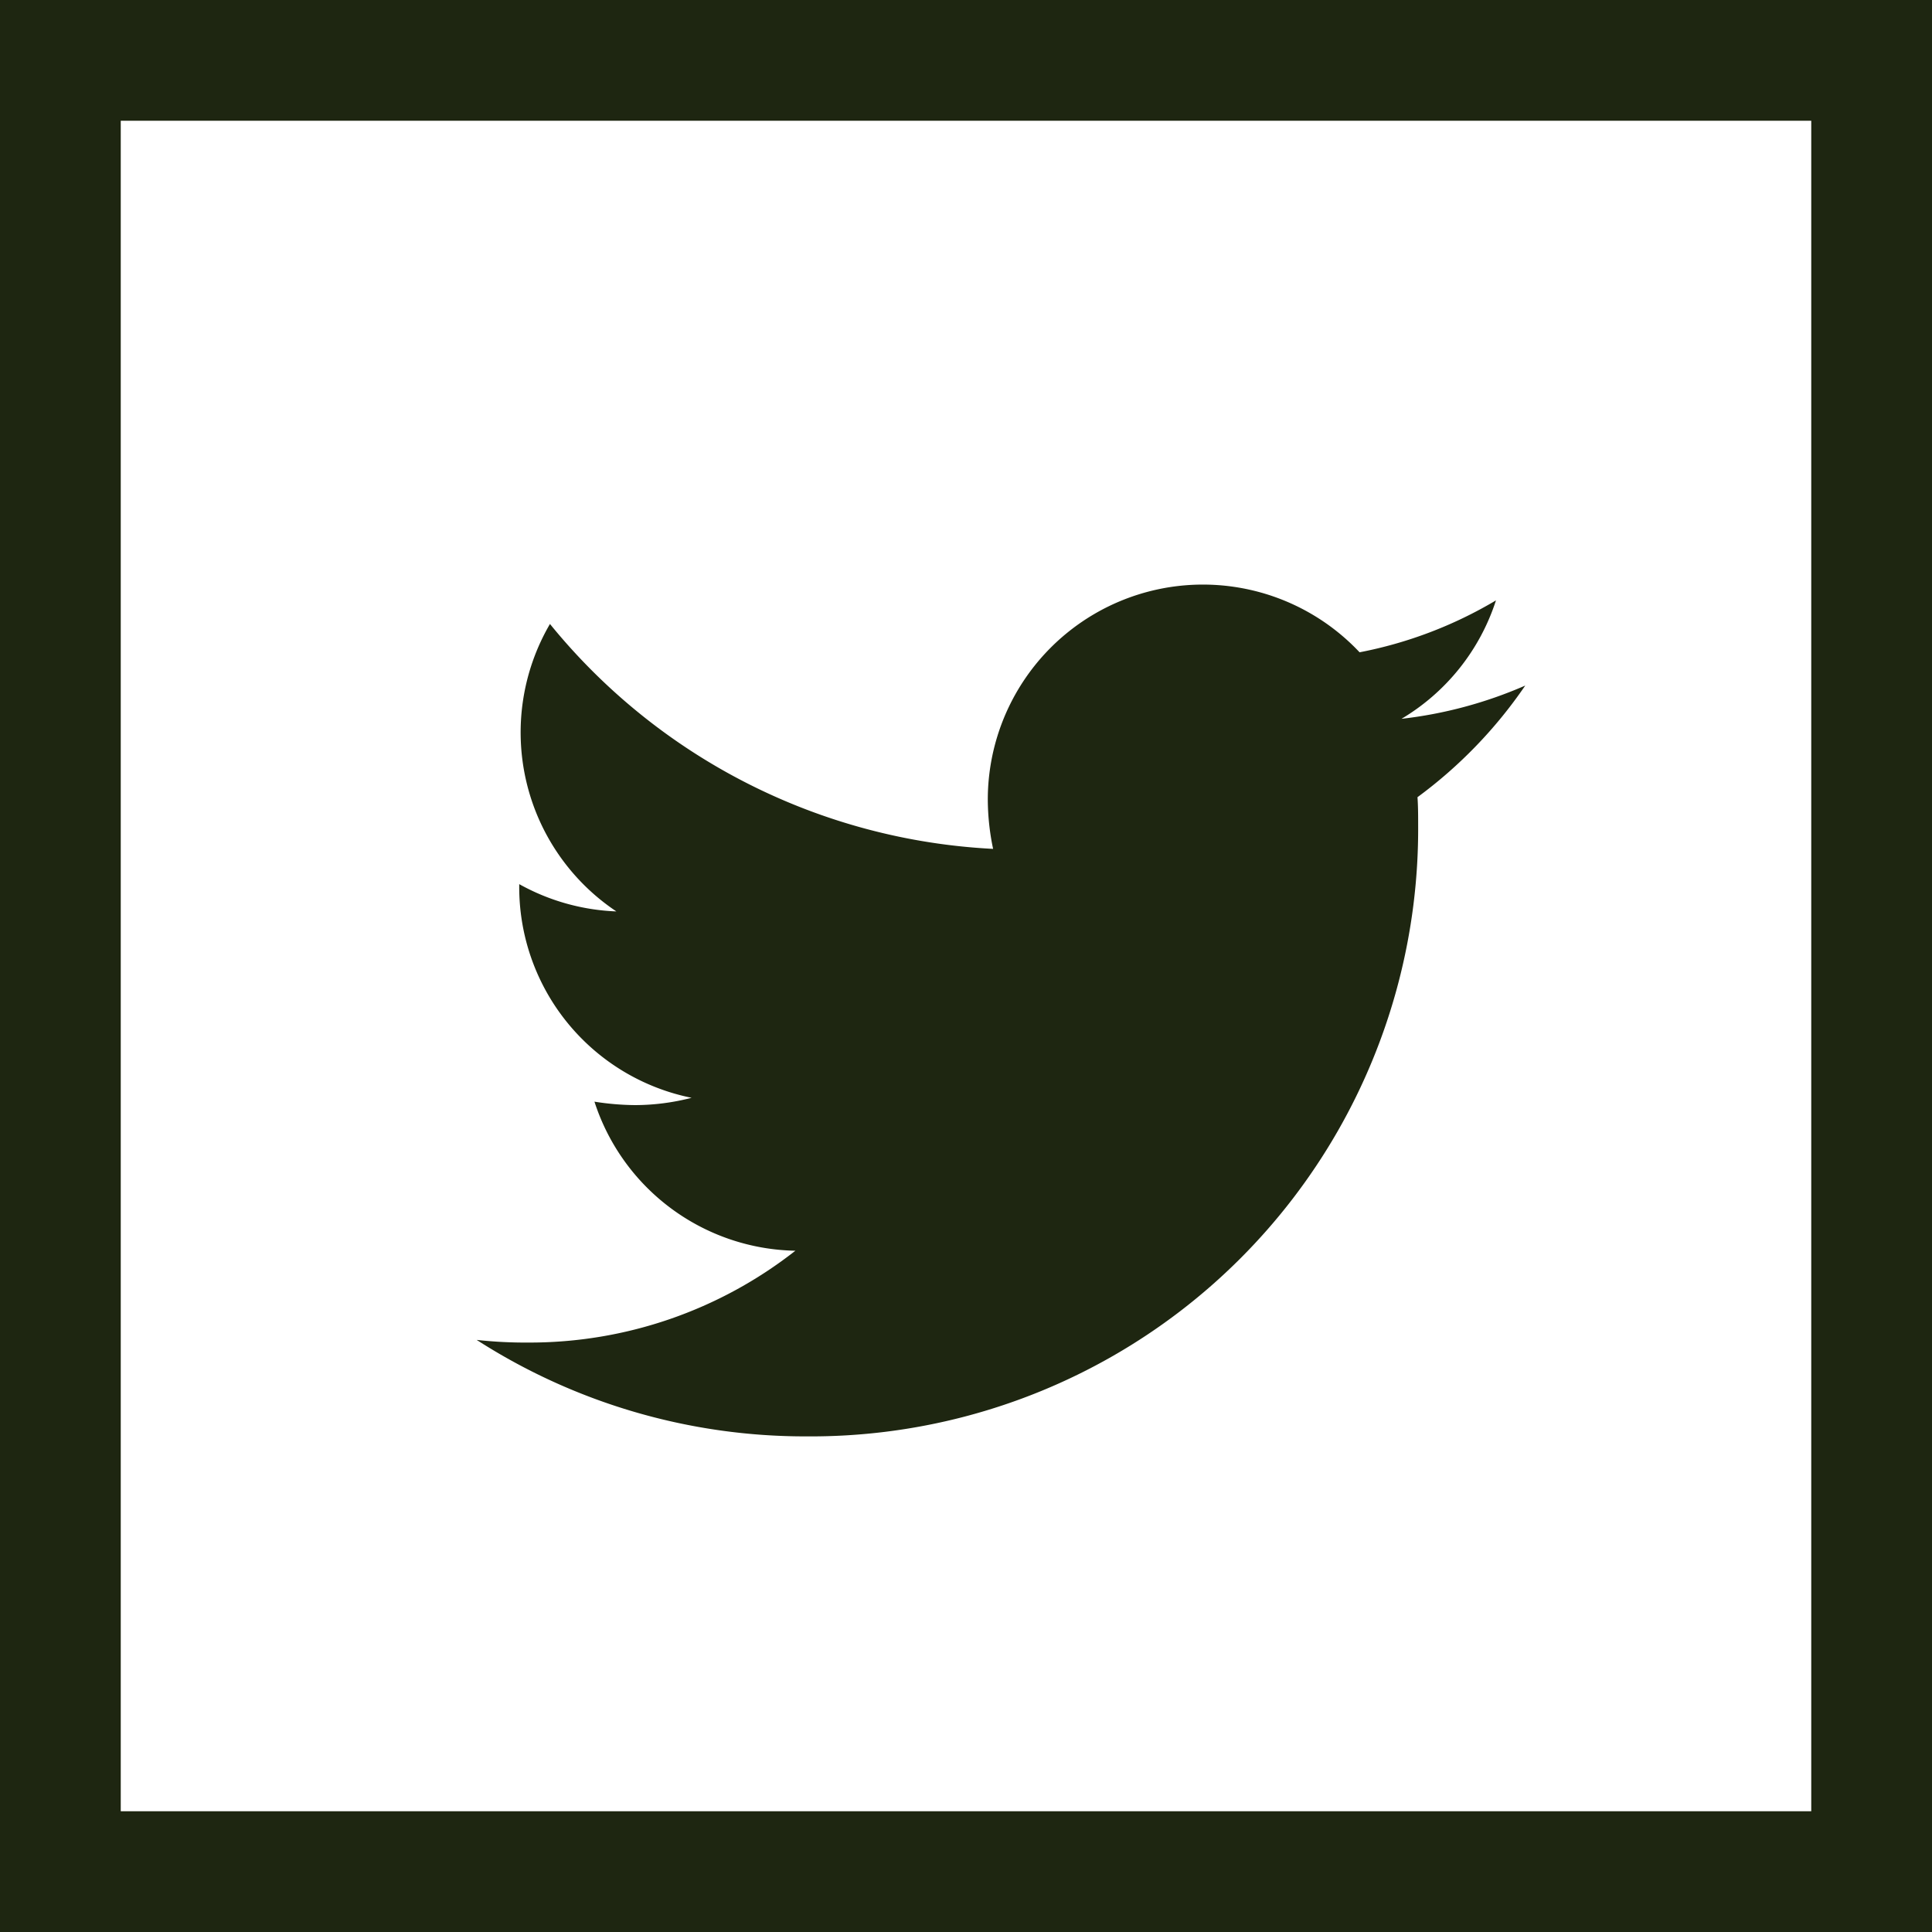 <svg xmlns="http://www.w3.org/2000/svg" width="32" height="32" viewBox="0 0 32 32">
  <g id="twitter-sticky" transform="translate(0 0.211)">
    <g id="Rectangle_63" data-name="Rectangle 63" transform="translate(0 -0.211)" fill="none" stroke="#1e2611" stroke-width="2">
      <rect width="32" height="32" stroke="none"/>
      <rect x="1" y="1" width="30" height="30" fill="none"/>
    </g>
    <path id="Icon_awesome-twitter" data-name="Icon awesome-twitter" d="M15.583,6.9c.011.154.011.309.011.463A10.059,10.059,0,0,1,5.466,17.487,10.059,10.059,0,0,1,0,15.889a7.364,7.364,0,0,0,.86.044,7.129,7.129,0,0,0,4.419-1.521,3.566,3.566,0,0,1-3.328-2.469A4.489,4.489,0,0,0,2.623,12a3.765,3.765,0,0,0,.937-.121A3.56,3.56,0,0,1,.705,8.384V8.34a3.585,3.585,0,0,0,1.609.452,3.565,3.565,0,0,1-1.1-4.761,10.118,10.118,0,0,0,7.34,3.725,4.018,4.018,0,0,1-.088-.816A3.563,3.563,0,0,1,14.624,4.5a7.008,7.008,0,0,0,2.259-.86,3.55,3.55,0,0,1-1.565,1.962,7.136,7.136,0,0,0,2.05-.551A7.652,7.652,0,0,1,15.583,6.9Z" transform="translate(7.895 6.093)" fill="#1e2611"/>
  </g>
</svg>
